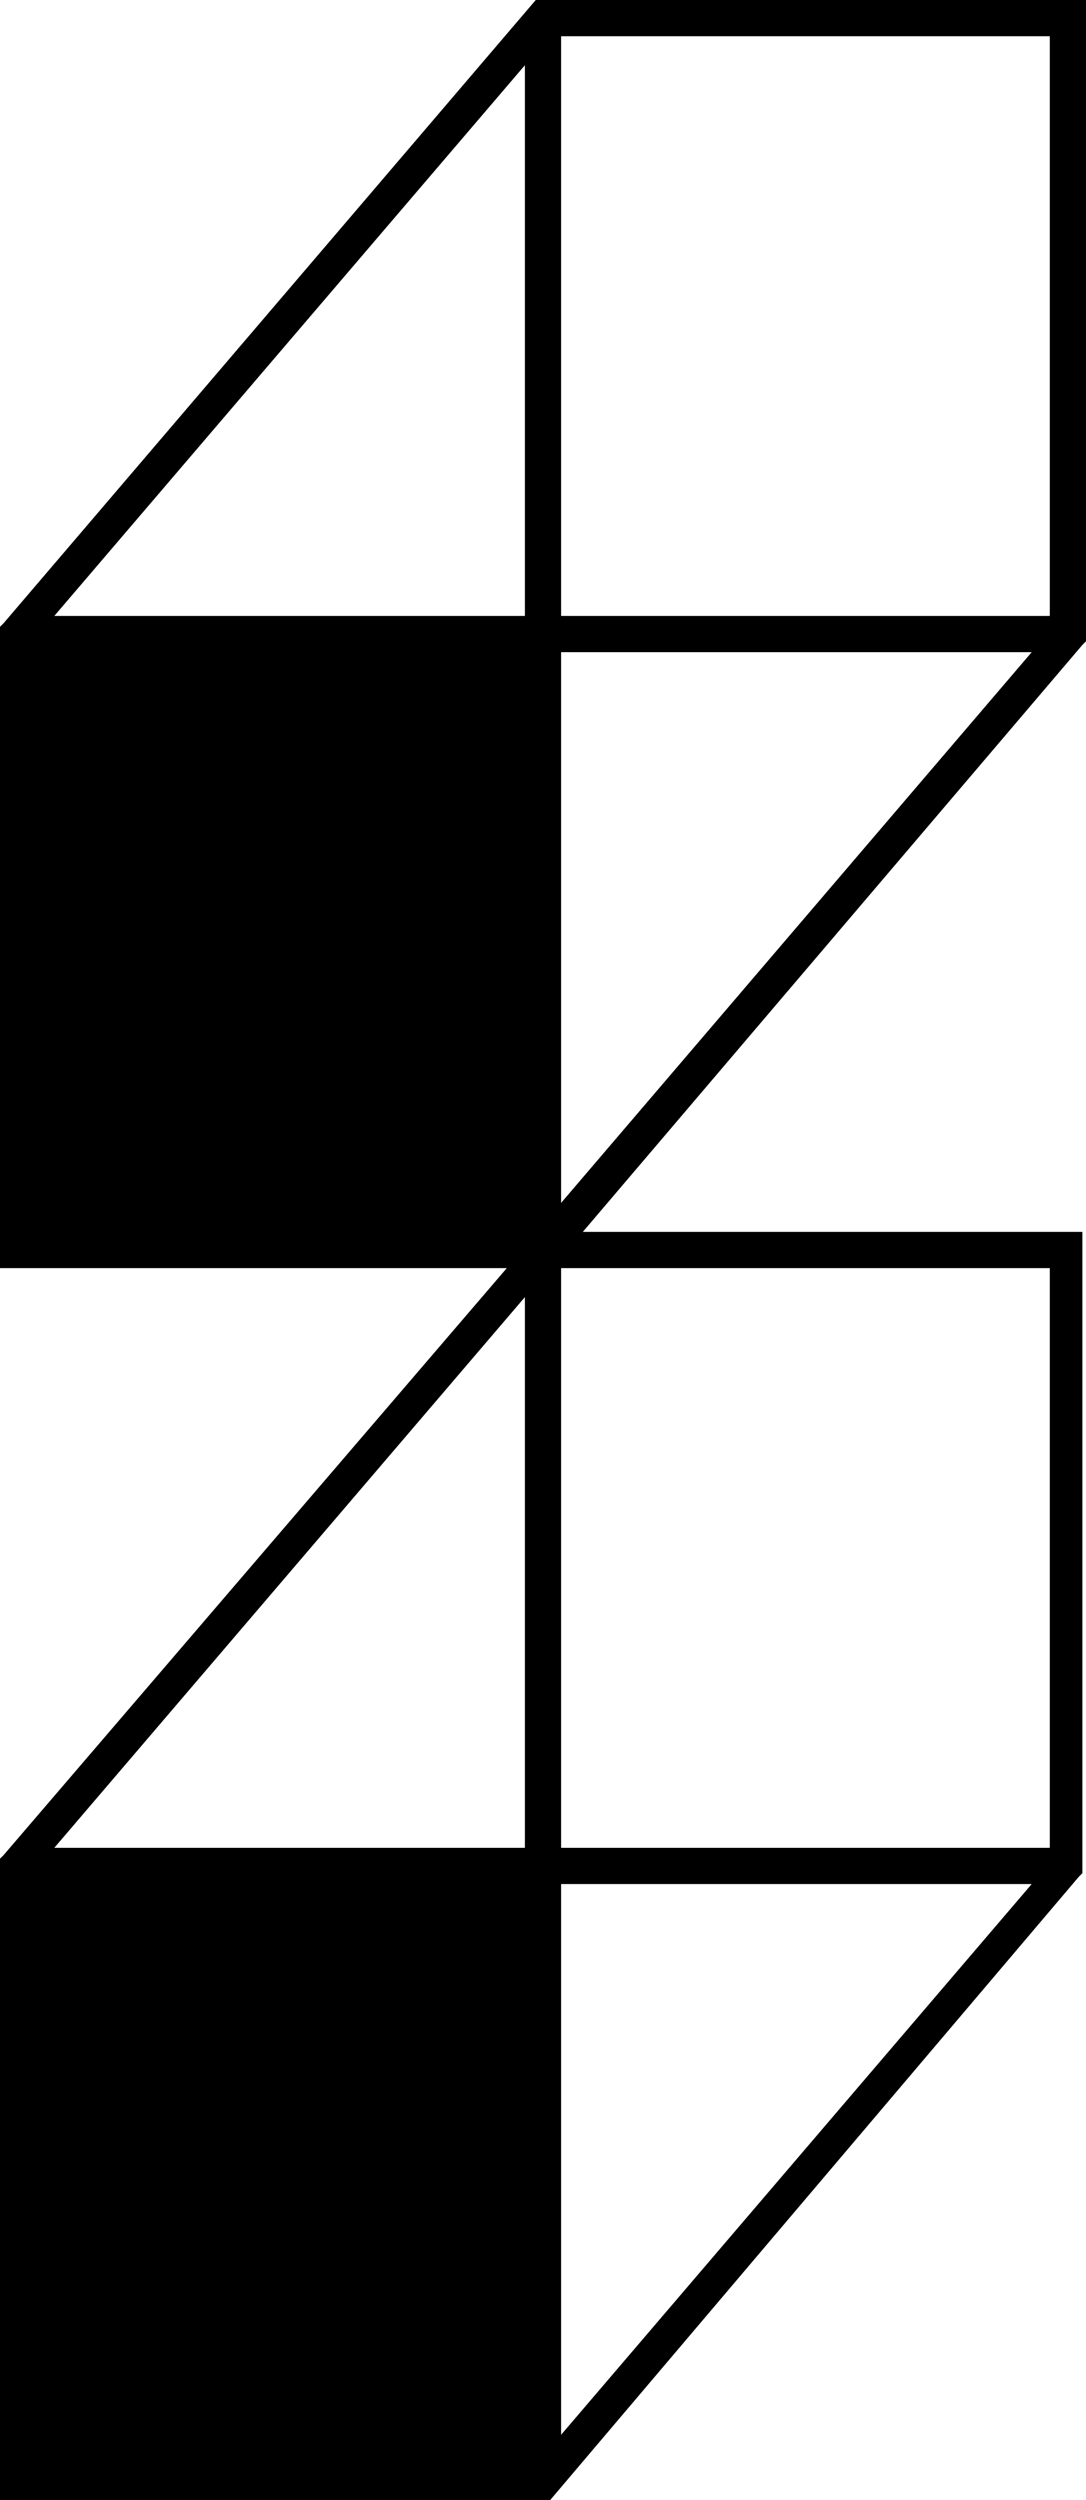<?xml version="1.0" encoding="utf-8"?>
<!-- Generator: Adobe Illustrator 27.0.1, SVG Export Plug-In . SVG Version: 6.00 Build 0)  -->
<svg version="1.1" id="Layer_1" xmlns="http://www.w3.org/2000/svg" xmlns:xlink="http://www.w3.org/1999/xlink" x="0px" y="0px"
	 viewBox="0 0 30 69" style="enable-background:new 0 0 30 69;" xml:space="preserve">
<g id="Page-1">
	<g id="____logo">
		<path id="Shape" d="M30,17.7V0H14.8L0.1,17.2L0,17.3V35h14L0.1,51.2L0,51.3V69h15.2l14.6-17.2l0.1-0.1V34H16.1l13.8-16.2L30,17.7z
			 M29,17H15.5V1H29L29,17z M15.5,52h13l-13,15.2V52z M1.5,51l13-15.2V51H1.5z M14.5,17h-13l13-15.2V17z M15.5,18h13l-13,15.2V18z
			 M29,51H15.5V35H29V51z"/>
	</g>
</g>
</svg>
